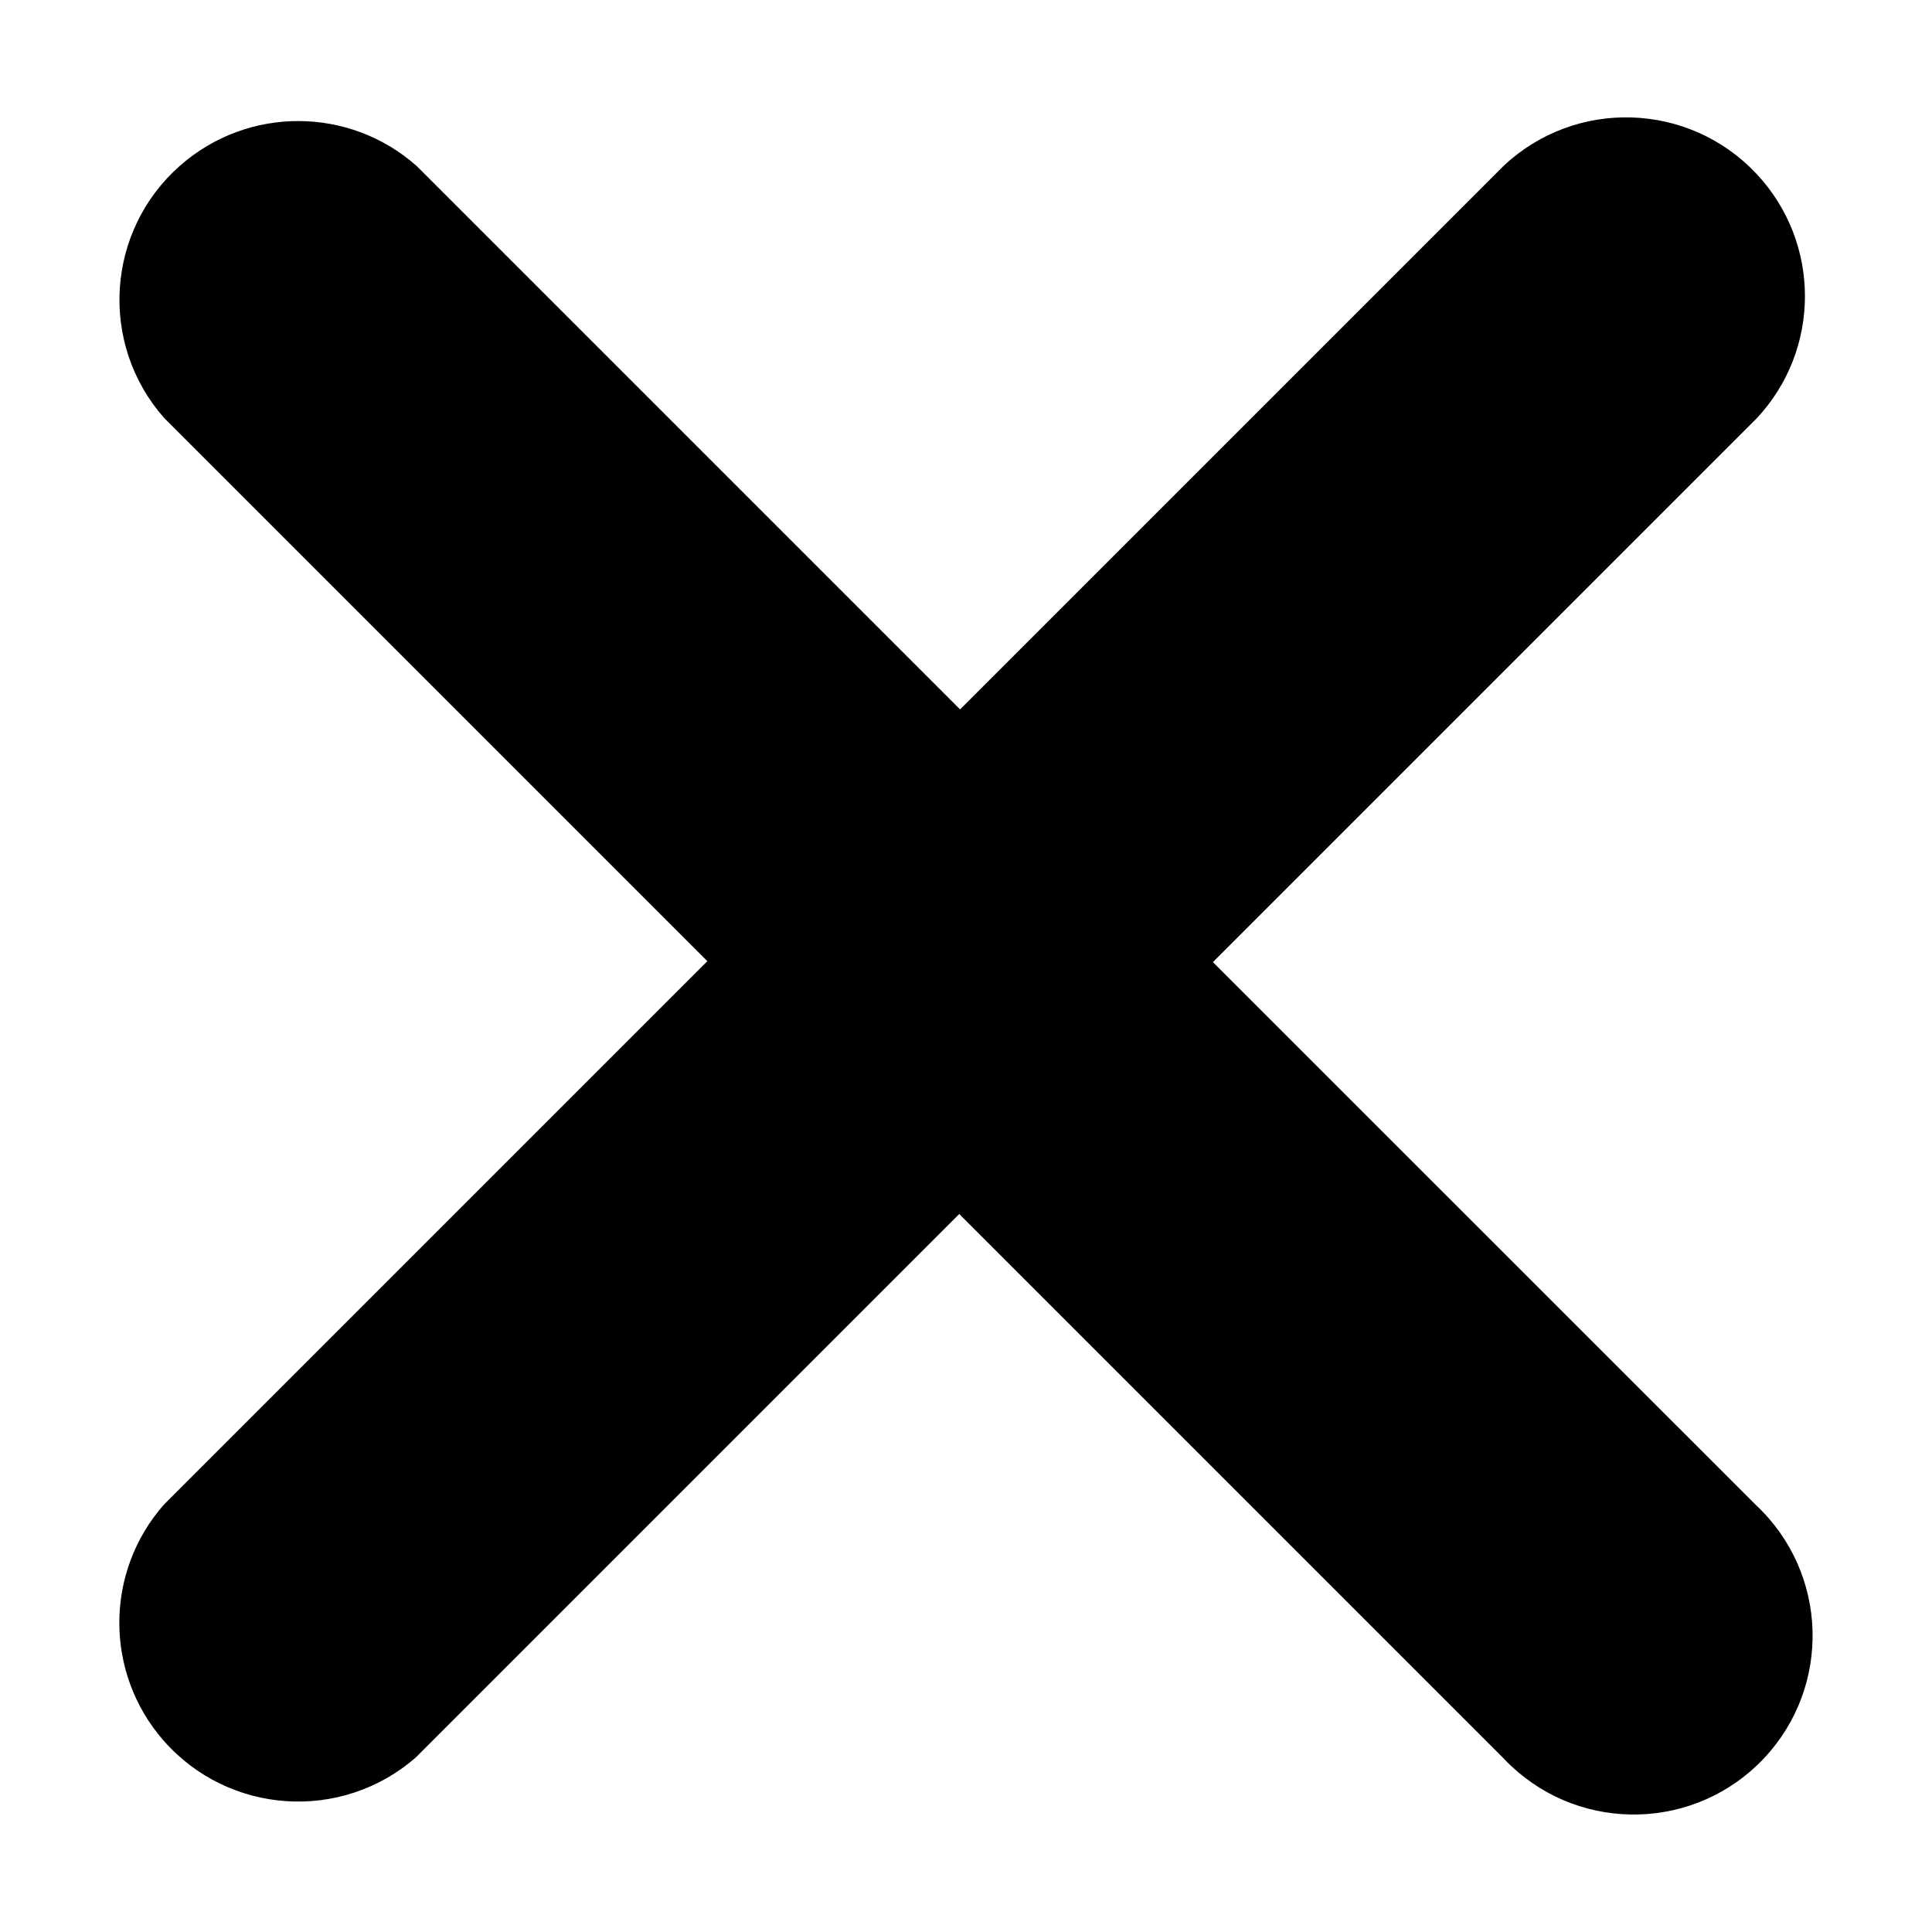 <?xml version="1.0" encoding="utf-8"?>
<!-- Generator: Adobe Illustrator 24.3.0, SVG Export Plug-In . SVG Version: 6.00 Build 0)  -->
<svg version="1.1" id="Layer_1" xmlns="http://www.w3.org/2000/svg" xmlns:xlink="http://www.w3.org/1999/xlink" x="0px" y="0px"
	 viewBox="0 0 16 16" style="enable-background:new 0 0 16 16;" xml:space="preserve">
<path d="M14.545,12.467c0.596,0.561,0.624,1.498,0.064,2.094c-0.561,0.596-1.498,0.624-2.094,0.064
	c-0.022-0.02-0.043-0.041-0.063-0.063l-0.008-0.008l-4.5-4.5l-4.5,4.5c-0.616,0.538-1.551,0.475-2.09-0.14
	c-0.489-0.56-0.488-1.396,0.004-1.954l4.5-4.5l-4.5-4.5c-0.54-0.614-0.48-1.549,0.134-2.089C2.053,0.878,2.893,0.88,3.451,1.375
	l4.5,4.5l4.5-4.5c0.595-0.561,1.533-0.533,2.094,0.063c0.537,0.57,0.537,1.46,0,2.03l-4.5,4.5L14.545,12.467z"/>
</svg>
